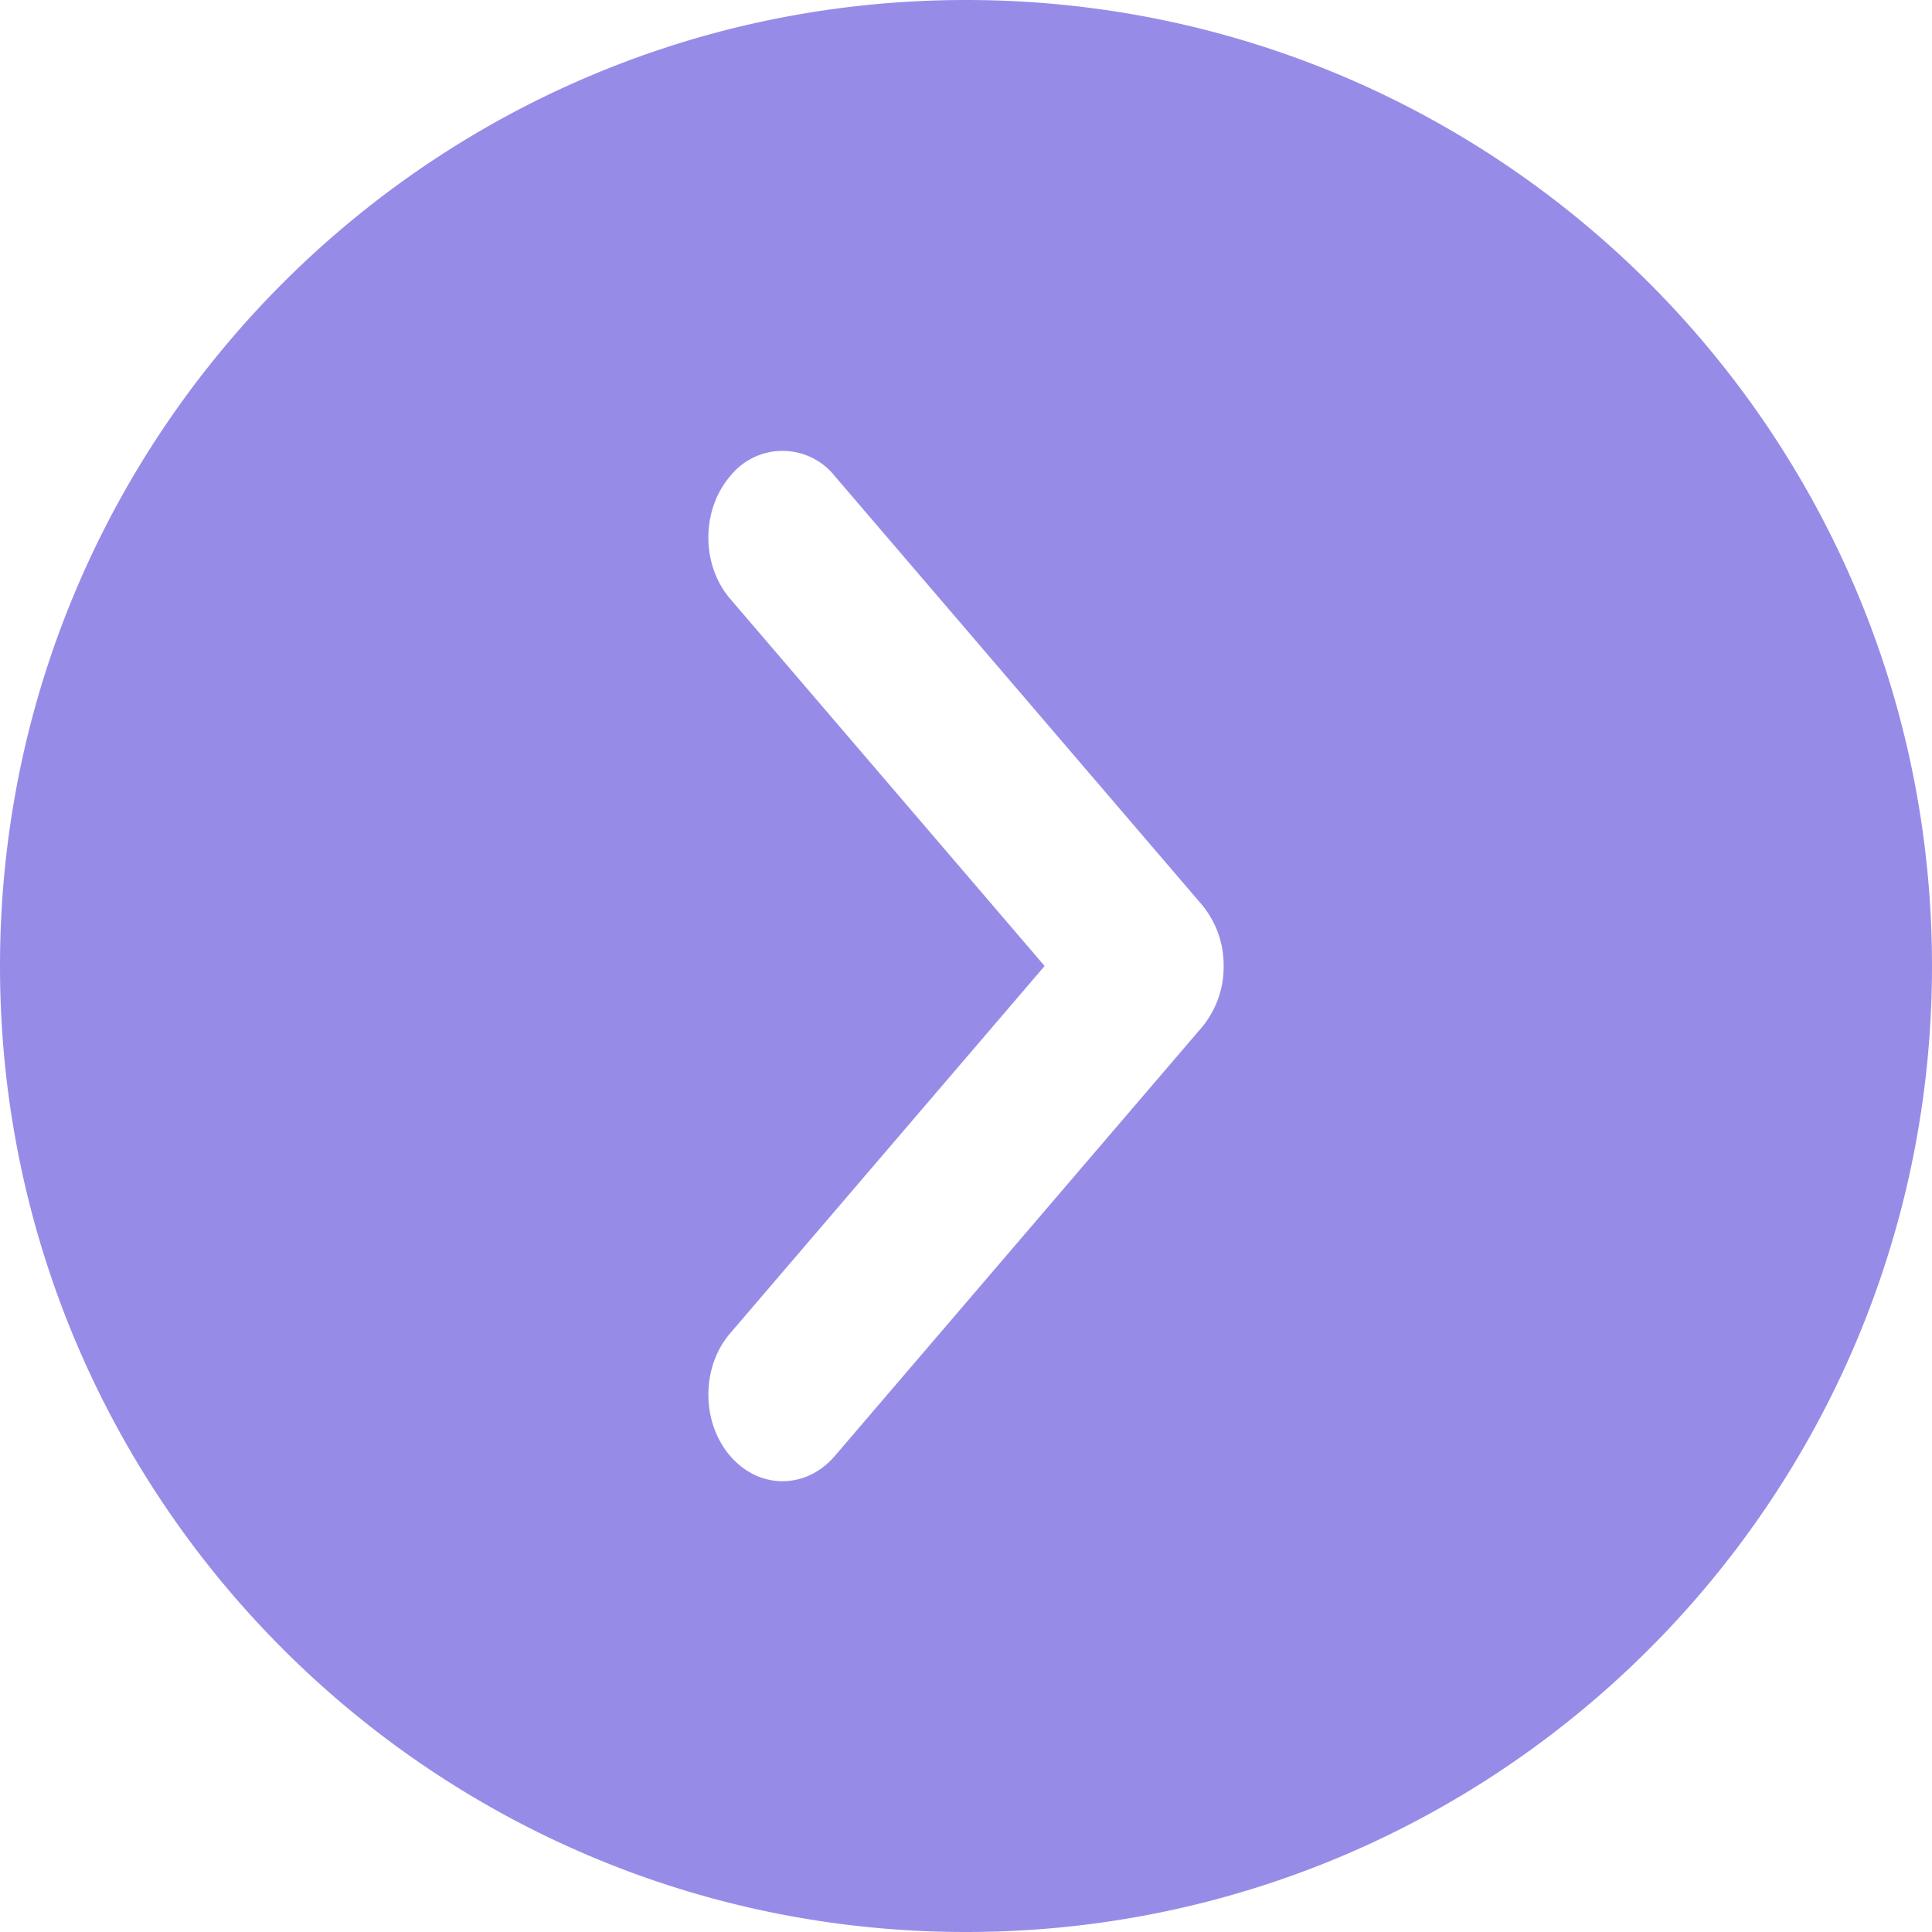 <?xml version="1.0" standalone="no"?><!DOCTYPE svg PUBLIC "-//W3C//DTD SVG 1.1//EN" "http://www.w3.org/Graphics/SVG/1.1/DTD/svg11.dtd"><svg t="1612441481382" class="icon" viewBox="0 0 1024 1024" version="1.1" xmlns="http://www.w3.org/2000/svg" p-id="5430" xmlns:xlink="http://www.w3.org/1999/xlink" width="200" height="200"><defs><style type="text/css"></style></defs><path d="M512 1024C229.222 1024 0 794.778 0 512S229.222 0 512 0s512 229.222 512 512-229.222 512-512 512z m-125.03-317.286c-15.36 17.92-15.36 47.002 0 64.922s40.243 17.92 55.552 0l194.509-227.174a49.971 49.971 0 0 0 11.52-32.461 49.971 49.971 0 0 0-11.52-32.461L442.522 252.416a35.43 35.43 0 0 0-55.552 0c-15.36 17.92-15.36 47.002 0 64.922L553.677 512l-166.707 194.714z" fill="#968CE8" p-id="5431"></path></svg>
